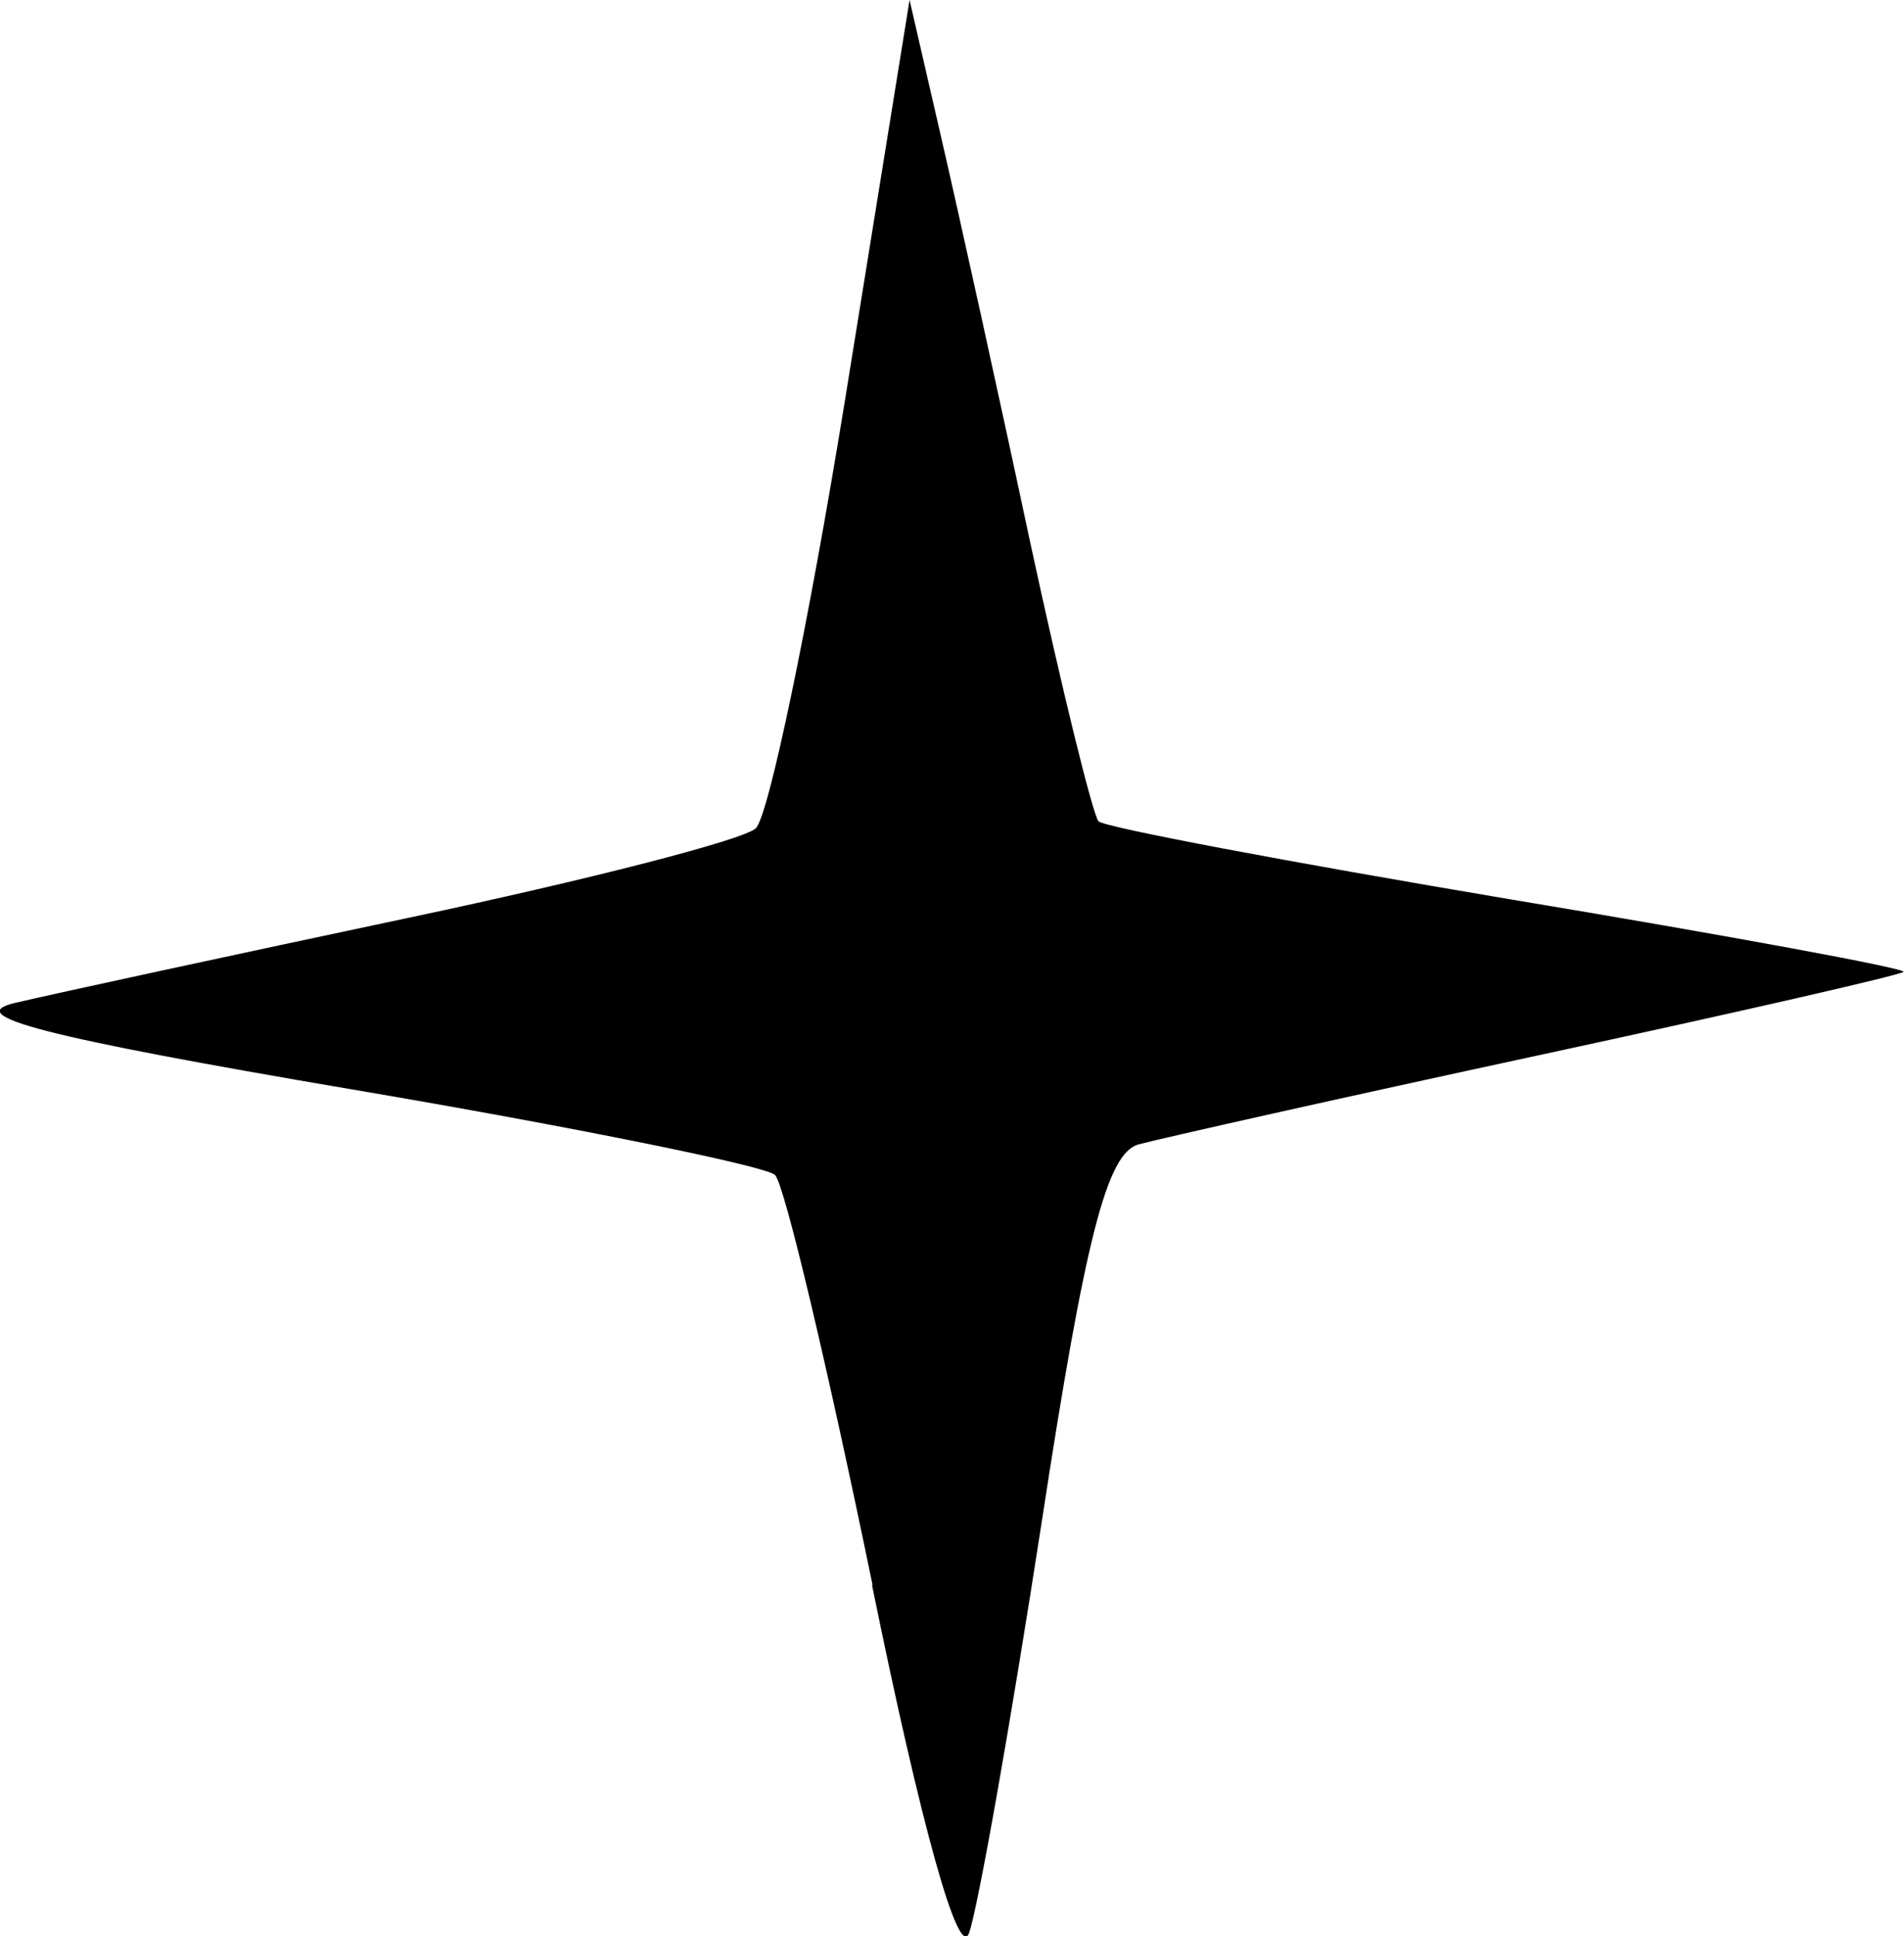 <?xml version="1.0" encoding="UTF-8" standalone="no"?>
<!-- Created with Inkscape (http://www.inkscape.org/) -->

<svg
   width="4.061mm"
   height="4.128mm"
   viewBox="0 0 4.061 4.128"
   version="1.1"
   id="svg334"
   xmlns="http://www.w3.org/2000/svg"
   xmlns:svg="http://www.w3.org/2000/svg">
  <defs
     id="defs331" />
  <g
     id="layer1"
     transform="translate(-93.614,-106.165)">
    <path
       style="fill:#000000;stroke-width:0.2"
       d="m 95.475,109.544 c -0.095,-0.461 -0.188,-0.855 -0.208,-0.874 -0.02,-0.019 -0.428,-0.102 -0.906,-0.183 -0.653,-0.111 -0.831,-0.157 -0.714,-0.184 0.085,-0.02 0.464,-0.102 0.842,-0.182 0.378,-0.08 0.71,-0.165 0.737,-0.19 0.027,-0.025 0.112,-0.432 0.189,-0.905 l 0.139,-0.861 0.067,0.291 c 0.037,0.16 0.123,0.549 0.19,0.864 0.068,0.315 0.134,0.583 0.146,0.596 0.013,0.013 0.407,0.087 0.876,0.166 0.469,0.078 0.848,0.148 0.841,0.155 -0.007,0.007 -0.357,0.087 -0.779,0.178 -0.422,0.091 -0.805,0.177 -0.853,0.19 -0.067,0.019 -0.113,0.197 -0.206,0.804 -0.066,0.428 -0.136,0.823 -0.155,0.877 -0.022,0.06 -0.102,-0.226 -0.207,-0.741 z"
       id="path2-0" />
  </g>
</svg>
